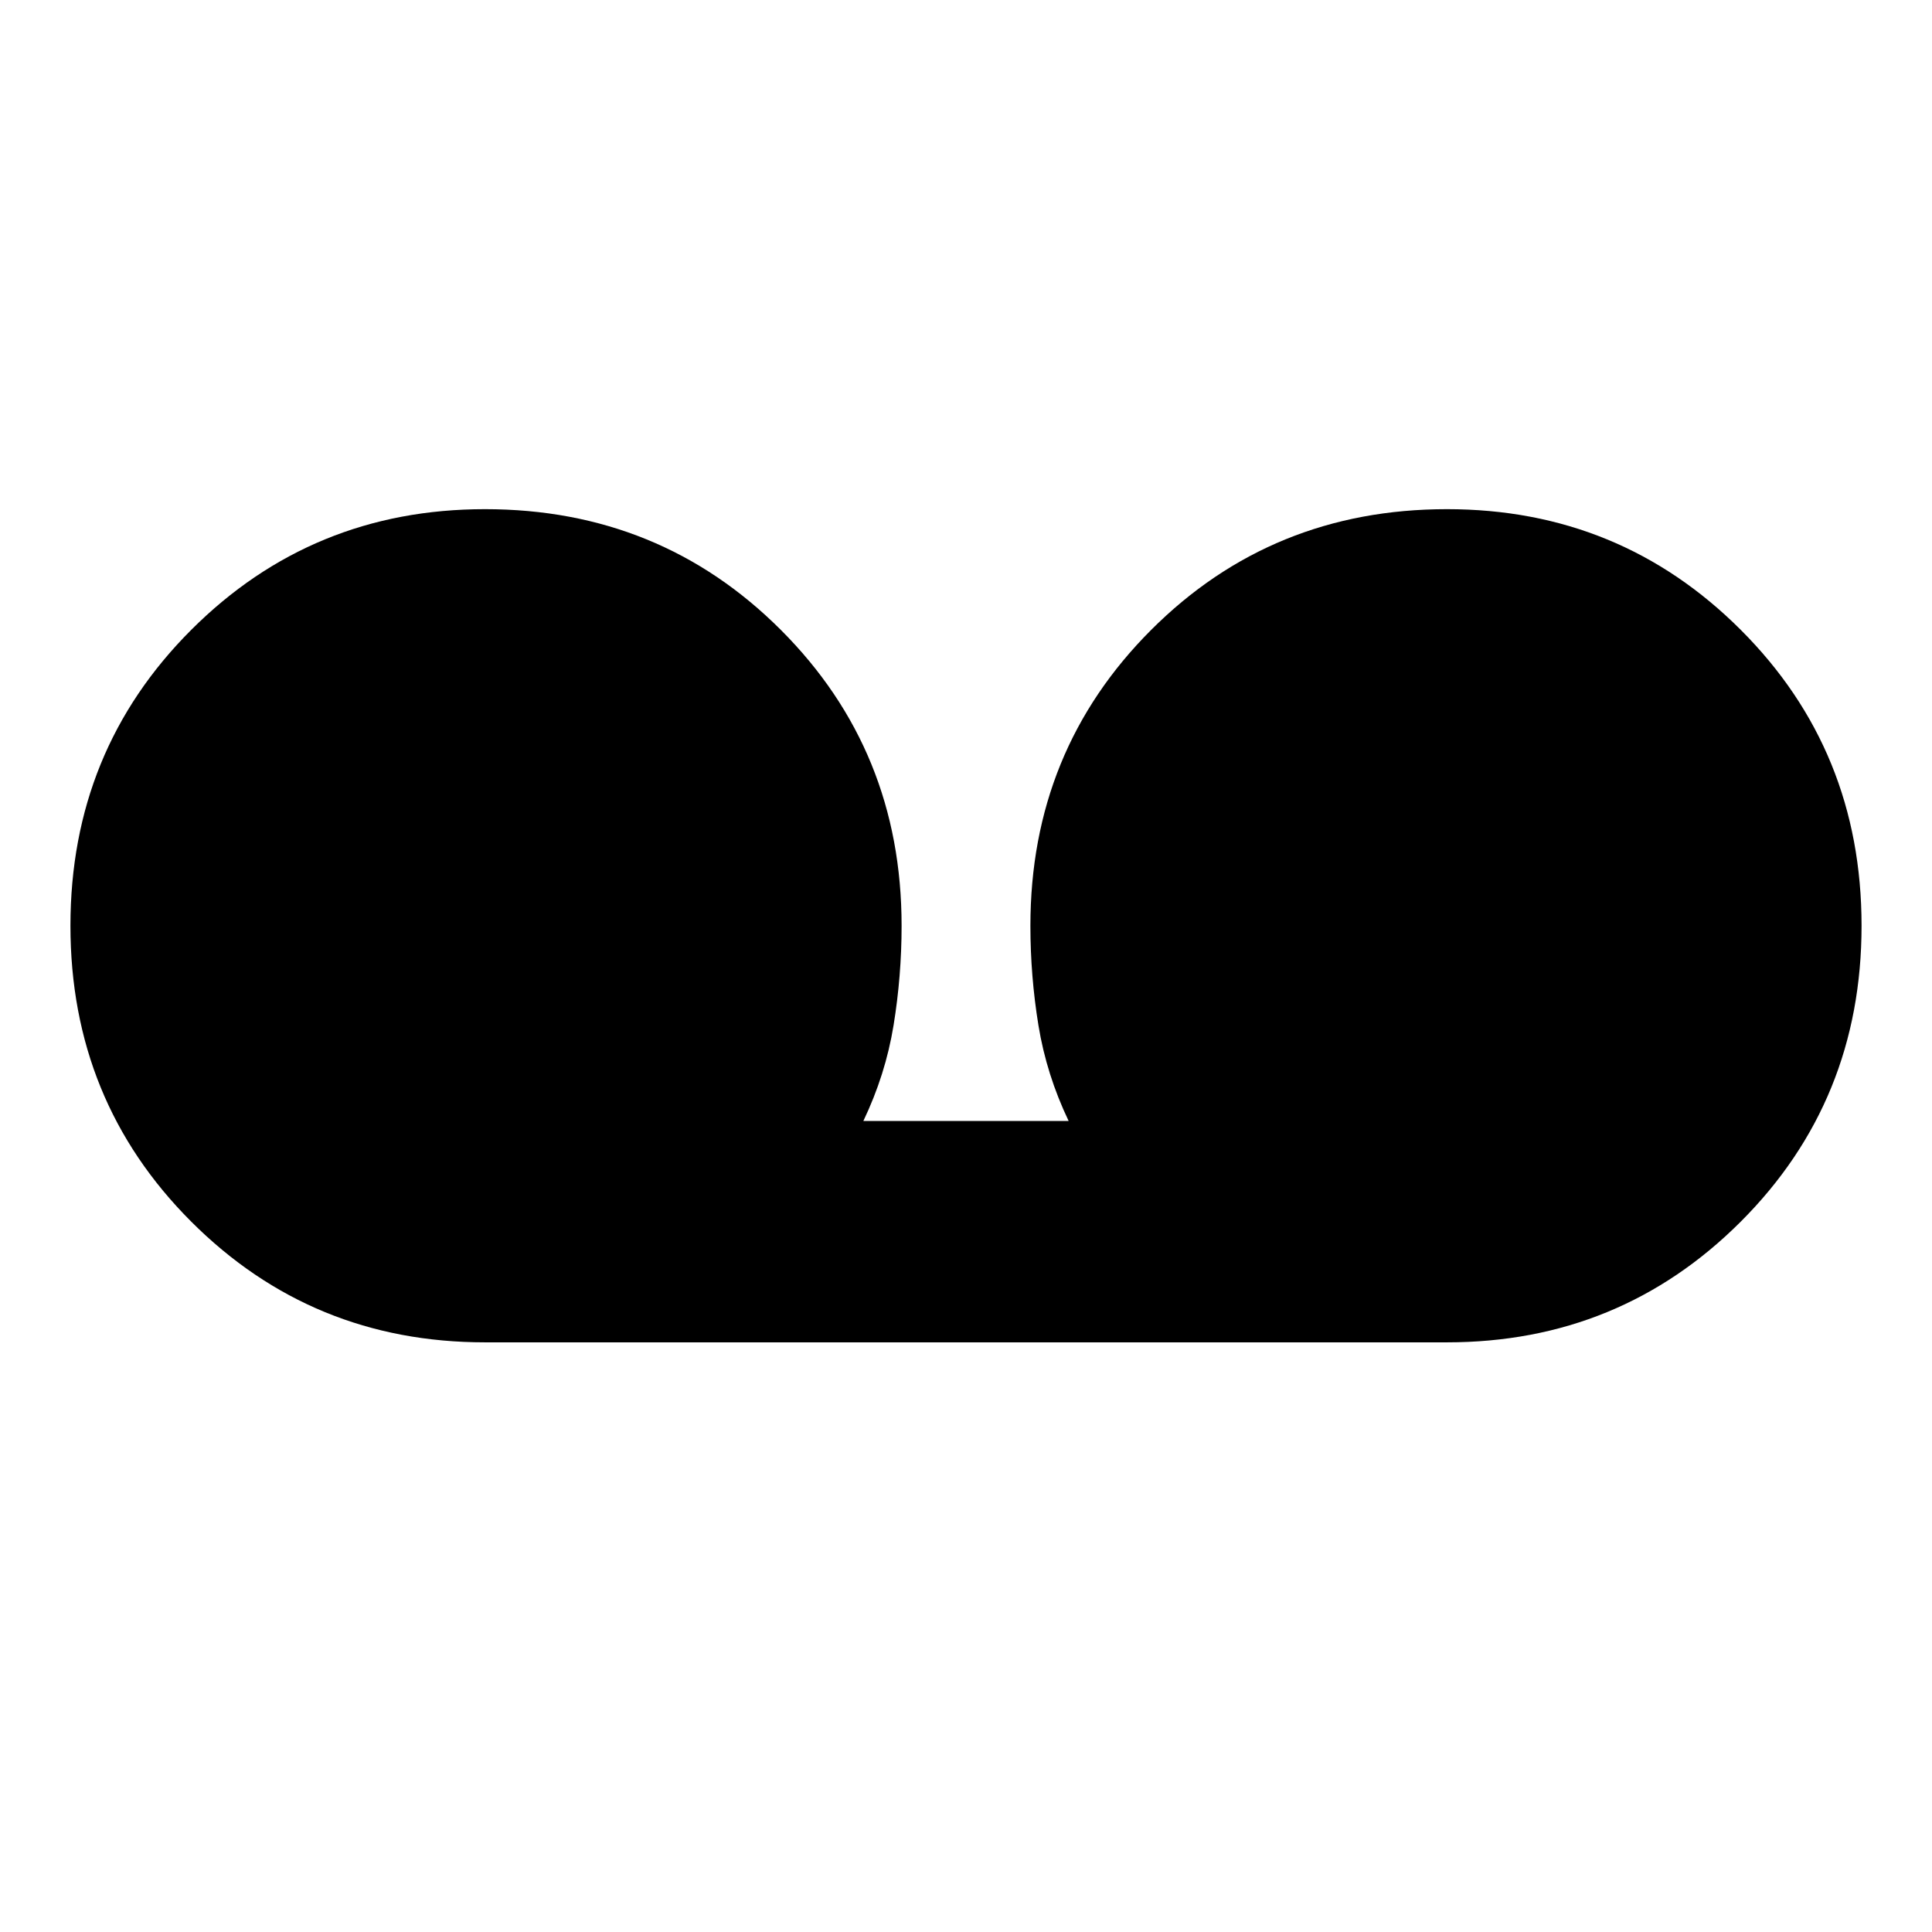 <svg xmlns="http://www.w3.org/2000/svg" height="24" width="24"><path d="M6.025 16.675q-2.15 0-3.65-1.5T.875 11.5q0-2.175 1.5-3.675t3.65-1.5q2.175 0 3.675 1.5t1.5 3.675q0 .625-.1 1.238-.1.612-.375 1.187h2.55Q13 13.35 12.9 12.738q-.1-.613-.1-1.238 0-2.175 1.5-3.675t3.675-1.5q2.15 0 3.65 1.5t1.5 3.675q0 2.175-1.5 3.675t-3.65 1.5Z"/></svg>